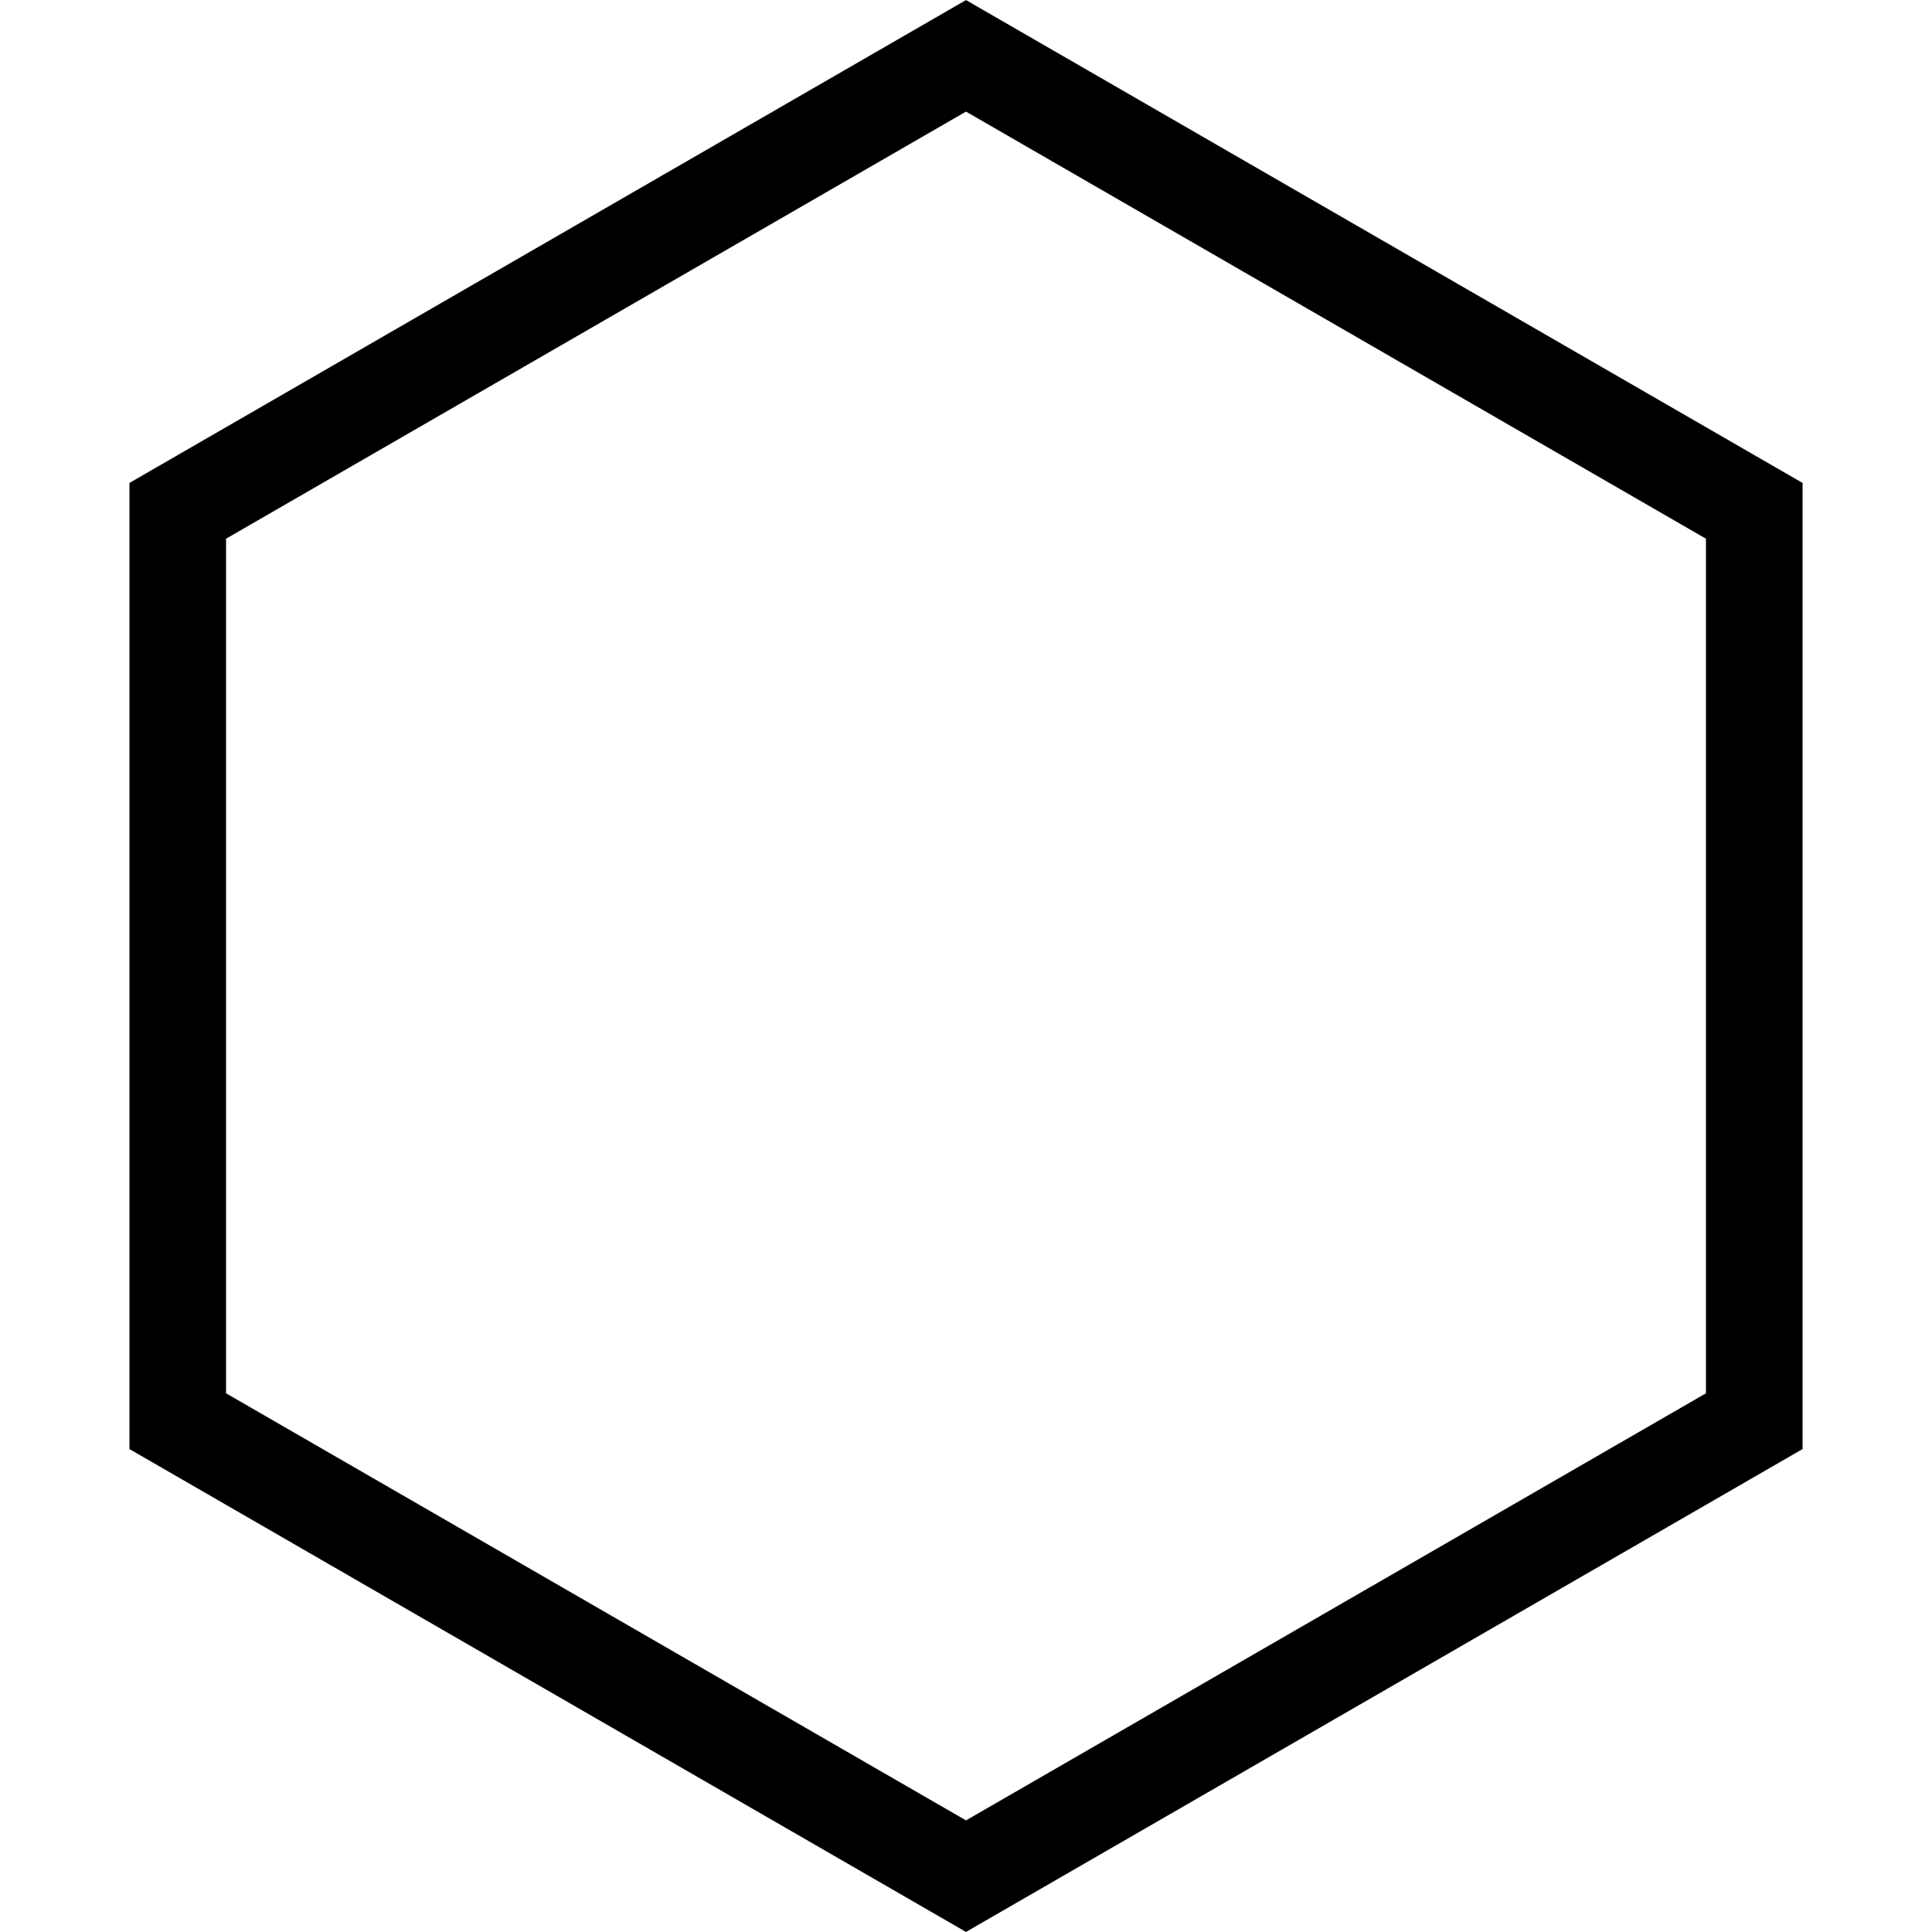 <svg width="10" height="10" viewBox="0 0 10 10" fill="none" xmlns="http://www.w3.org/2000/svg">
<path d="M0.92 2.644L5 0.289L9.08 2.644V7.356L5 9.711L0.92 7.356V2.644Z" stroke="black" stroke-width="0.5"/>
</svg>
